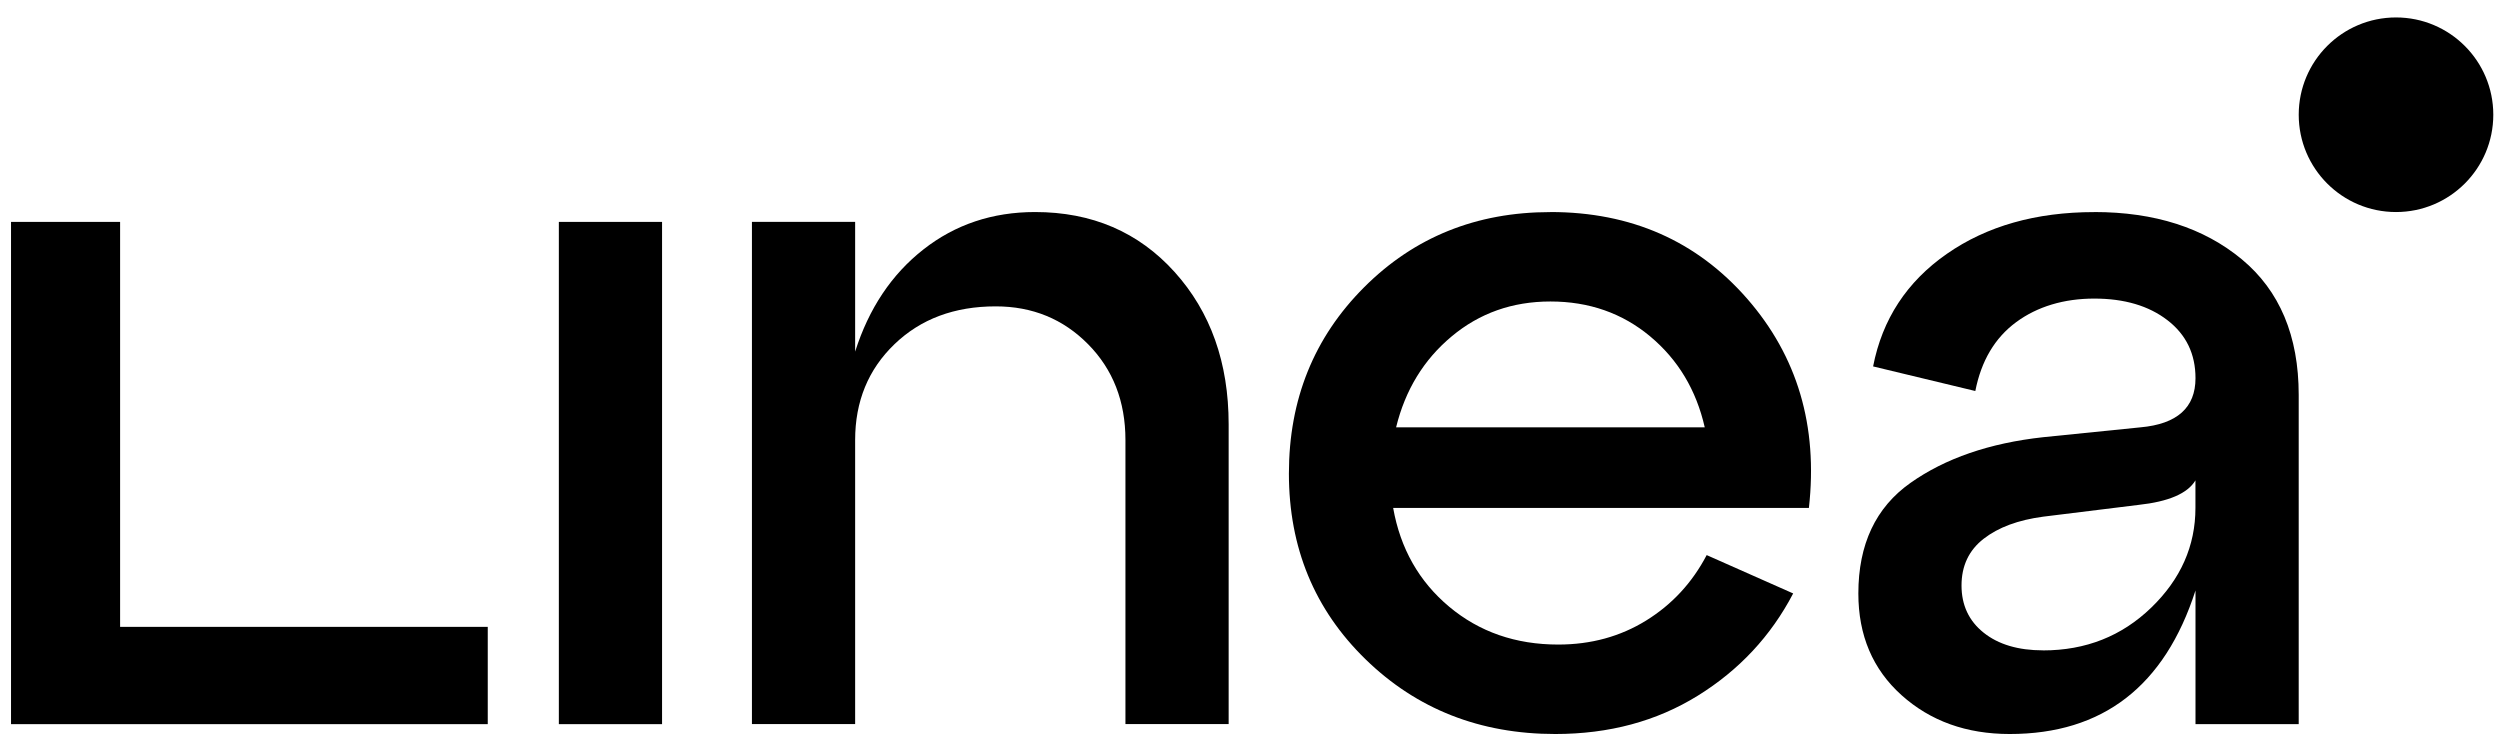 <svg width="141" height="42" viewBox="0 0 141 42" xmlns="http://www.w3.org/2000/svg">
  <path d="M37.34 40.842H31.519V12.515H37.34V40.842Z"/>
  <path
    d="M58.374 11.959C61.587 11.959 64.212 13.086 66.246 15.339C68.278 17.593 69.296 20.458 69.296 23.932V40.839H63.475V24.819C63.475 22.638 62.773 20.835 61.368 19.413C59.963 17.991 58.227 17.279 56.158 17.279C53.829 17.279 51.926 17.991 50.448 19.413C48.97 20.835 48.23 22.638 48.23 24.819V40.839H42.409V12.515H48.23V19.831C49.005 17.394 50.29 15.471 52.084 14.066C53.876 12.661 55.974 11.959 58.377 11.959H58.374Z"/>
  <path
    d="M87.444 11.959C91.99 11.959 95.686 13.586 98.531 16.837C101.375 20.092 102.54 24.026 102.022 28.647H78.574C78.98 30.938 80.034 32.797 81.734 34.219C83.435 35.641 85.484 36.353 87.886 36.353C89.733 36.353 91.387 35.899 92.847 34.995C94.308 34.09 95.443 32.861 96.257 31.307L101.135 33.47C99.88 35.873 98.086 37.792 95.759 39.235C93.432 40.678 90.752 41.398 87.719 41.398C83.47 41.398 79.902 39.993 77.02 37.187C74.137 34.38 72.694 30.886 72.694 26.709C72.694 22.533 74.108 19.032 76.935 16.203C79.762 13.375 83.262 11.962 87.441 11.962L87.444 11.959ZM87.444 17.004C85.299 17.004 83.444 17.66 81.872 18.974C80.3 20.285 79.255 21.994 78.74 24.102H96.148C95.668 21.994 94.641 20.285 93.072 18.974C91.501 17.663 89.625 17.004 87.444 17.004Z"/>
  <path
    d="M118.116 11.959C121.517 11.959 124.288 12.846 126.431 14.619C128.573 16.393 129.647 18.945 129.647 22.27V40.842H123.826V33.303C122.088 38.7 118.596 41.398 113.348 41.398C110.908 41.398 108.876 40.669 107.249 39.209C105.622 37.749 104.811 35.837 104.811 33.473C104.811 30.701 105.789 28.62 107.75 27.236C109.708 25.852 112.204 24.991 115.233 24.658L120.721 24.102C122.79 23.917 123.826 22.992 123.826 21.33C123.826 19.963 123.299 18.872 122.246 18.061C121.192 17.247 119.816 16.84 118.116 16.84C116.416 16.84 114.908 17.285 113.708 18.172C112.508 19.059 111.742 20.352 111.408 22.053L105.643 20.666C106.161 18.005 107.545 15.889 109.801 14.318C112.055 12.749 114.826 11.962 118.116 11.962V11.959ZM115.233 36.683C117.636 36.683 119.667 35.878 121.329 34.272C122.992 32.665 123.823 30.789 123.823 28.644V27.093C123.381 27.833 122.307 28.293 120.607 28.477L115.23 29.141C113.826 29.328 112.707 29.741 111.876 30.388C111.045 31.035 110.63 31.913 110.63 33.022C110.63 34.131 111.045 35.018 111.876 35.682C112.707 36.347 113.826 36.68 115.23 36.68L115.233 36.683Z"/>
  <path d="M27.509 40.842H0.622V12.515H6.774V35.355H27.509V40.842Z"/>
  <path
    d="M135.135 11.959C138.165 11.959 140.622 9.502 140.622 6.471C140.622 3.441 138.165 0.984 135.135 0.984C132.104 0.984 129.648 3.441 129.648 6.471C129.648 9.502 132.104 11.959 135.135 11.959Z"/>
</svg>
